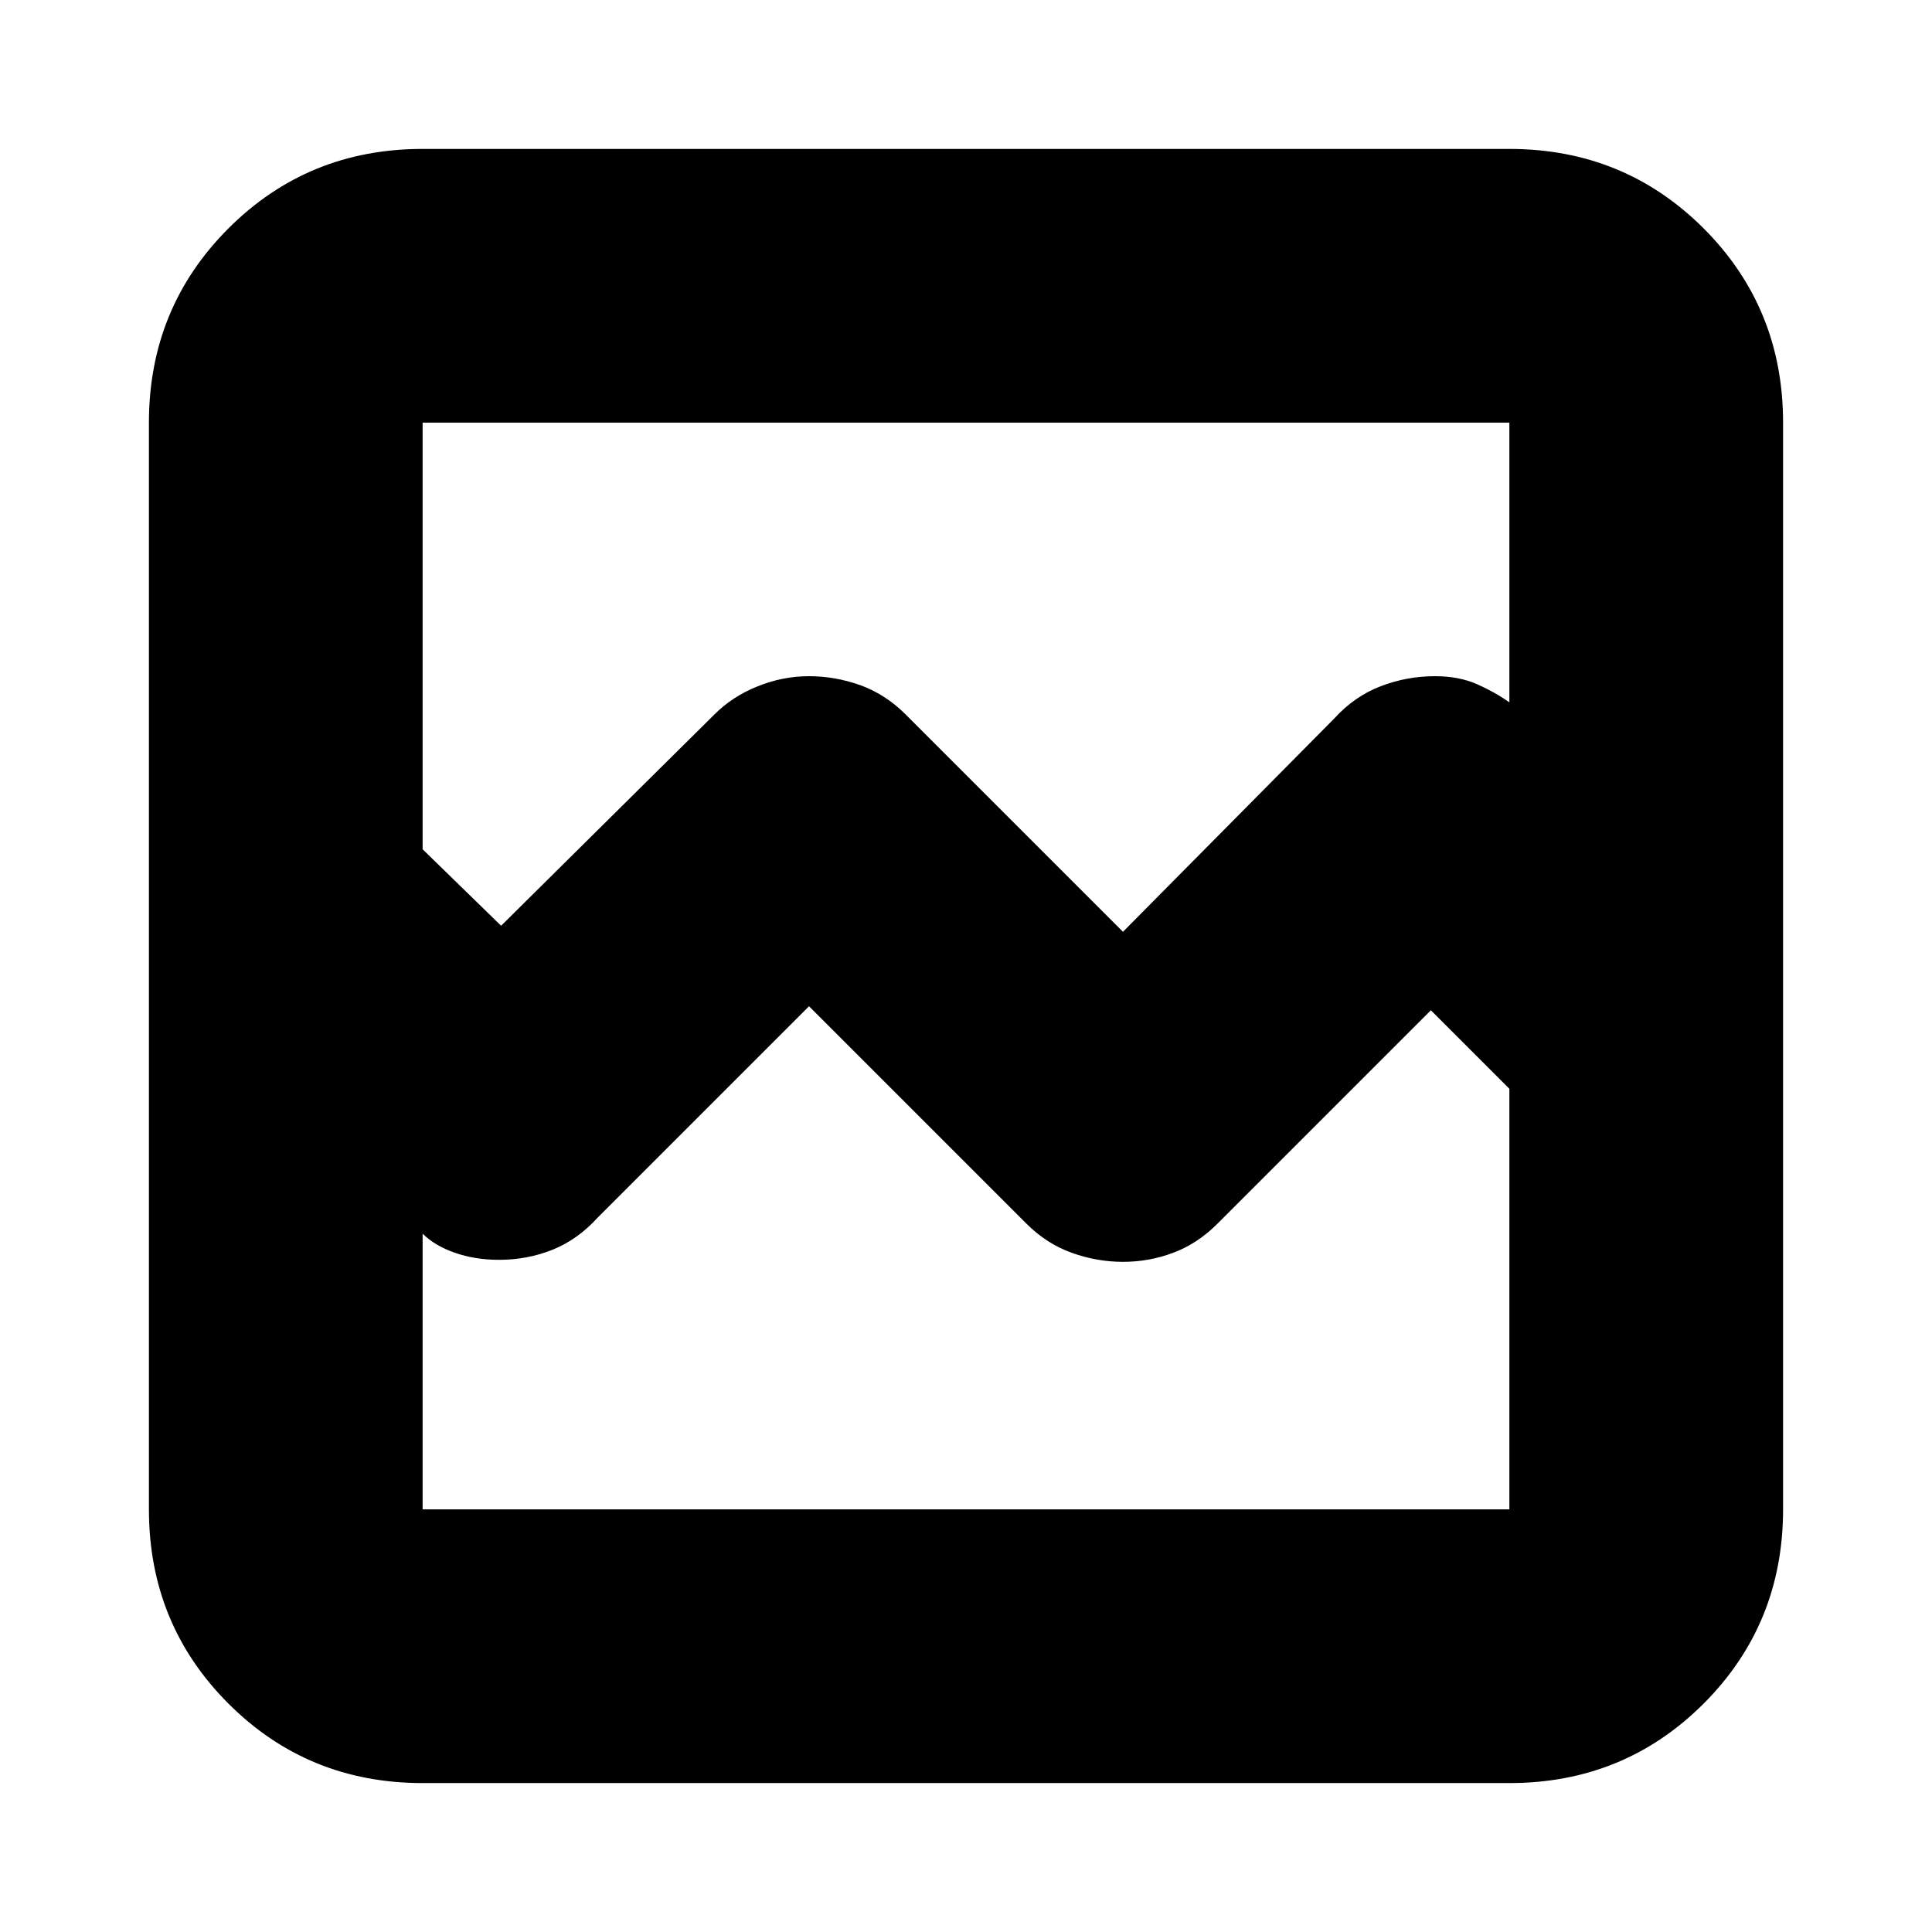 <svg xmlns="http://www.w3.org/2000/svg" height="24" width="24"><path d="M5.25 22.15q-1.425 0-2.412-.987-.988-.988-.988-2.413V5.25q0-1.425.988-2.413.987-.987 2.412-.987h13.5q1.425 0 2.413.987.987.988.987 2.413v13.5q0 1.425-.987 2.413-.988.987-2.413.987Zm.975-10.65 2.65-2.625q.225-.225.538-.35.312-.125.637-.125t.638.112q.312.113.562.363l2.7 2.7 2.625-2.65q.25-.275.575-.4.325-.125.675-.125.3 0 .525.1.225.1.4.225V5.25H5.25v5.3Zm-.975 7.25h13.5v-5.225l-.975-.975-2.65 2.65q-.25.25-.55.362-.3.113-.625.113t-.638-.113Q13 15.45 12.75 15.2l-2.7-2.7-2.625 2.625q-.25.275-.562.4-.313.125-.663.125-.3 0-.55-.088-.25-.087-.4-.237v.025Zm0 0v-5.225 3.4V5.25 15.35Z"/></svg>